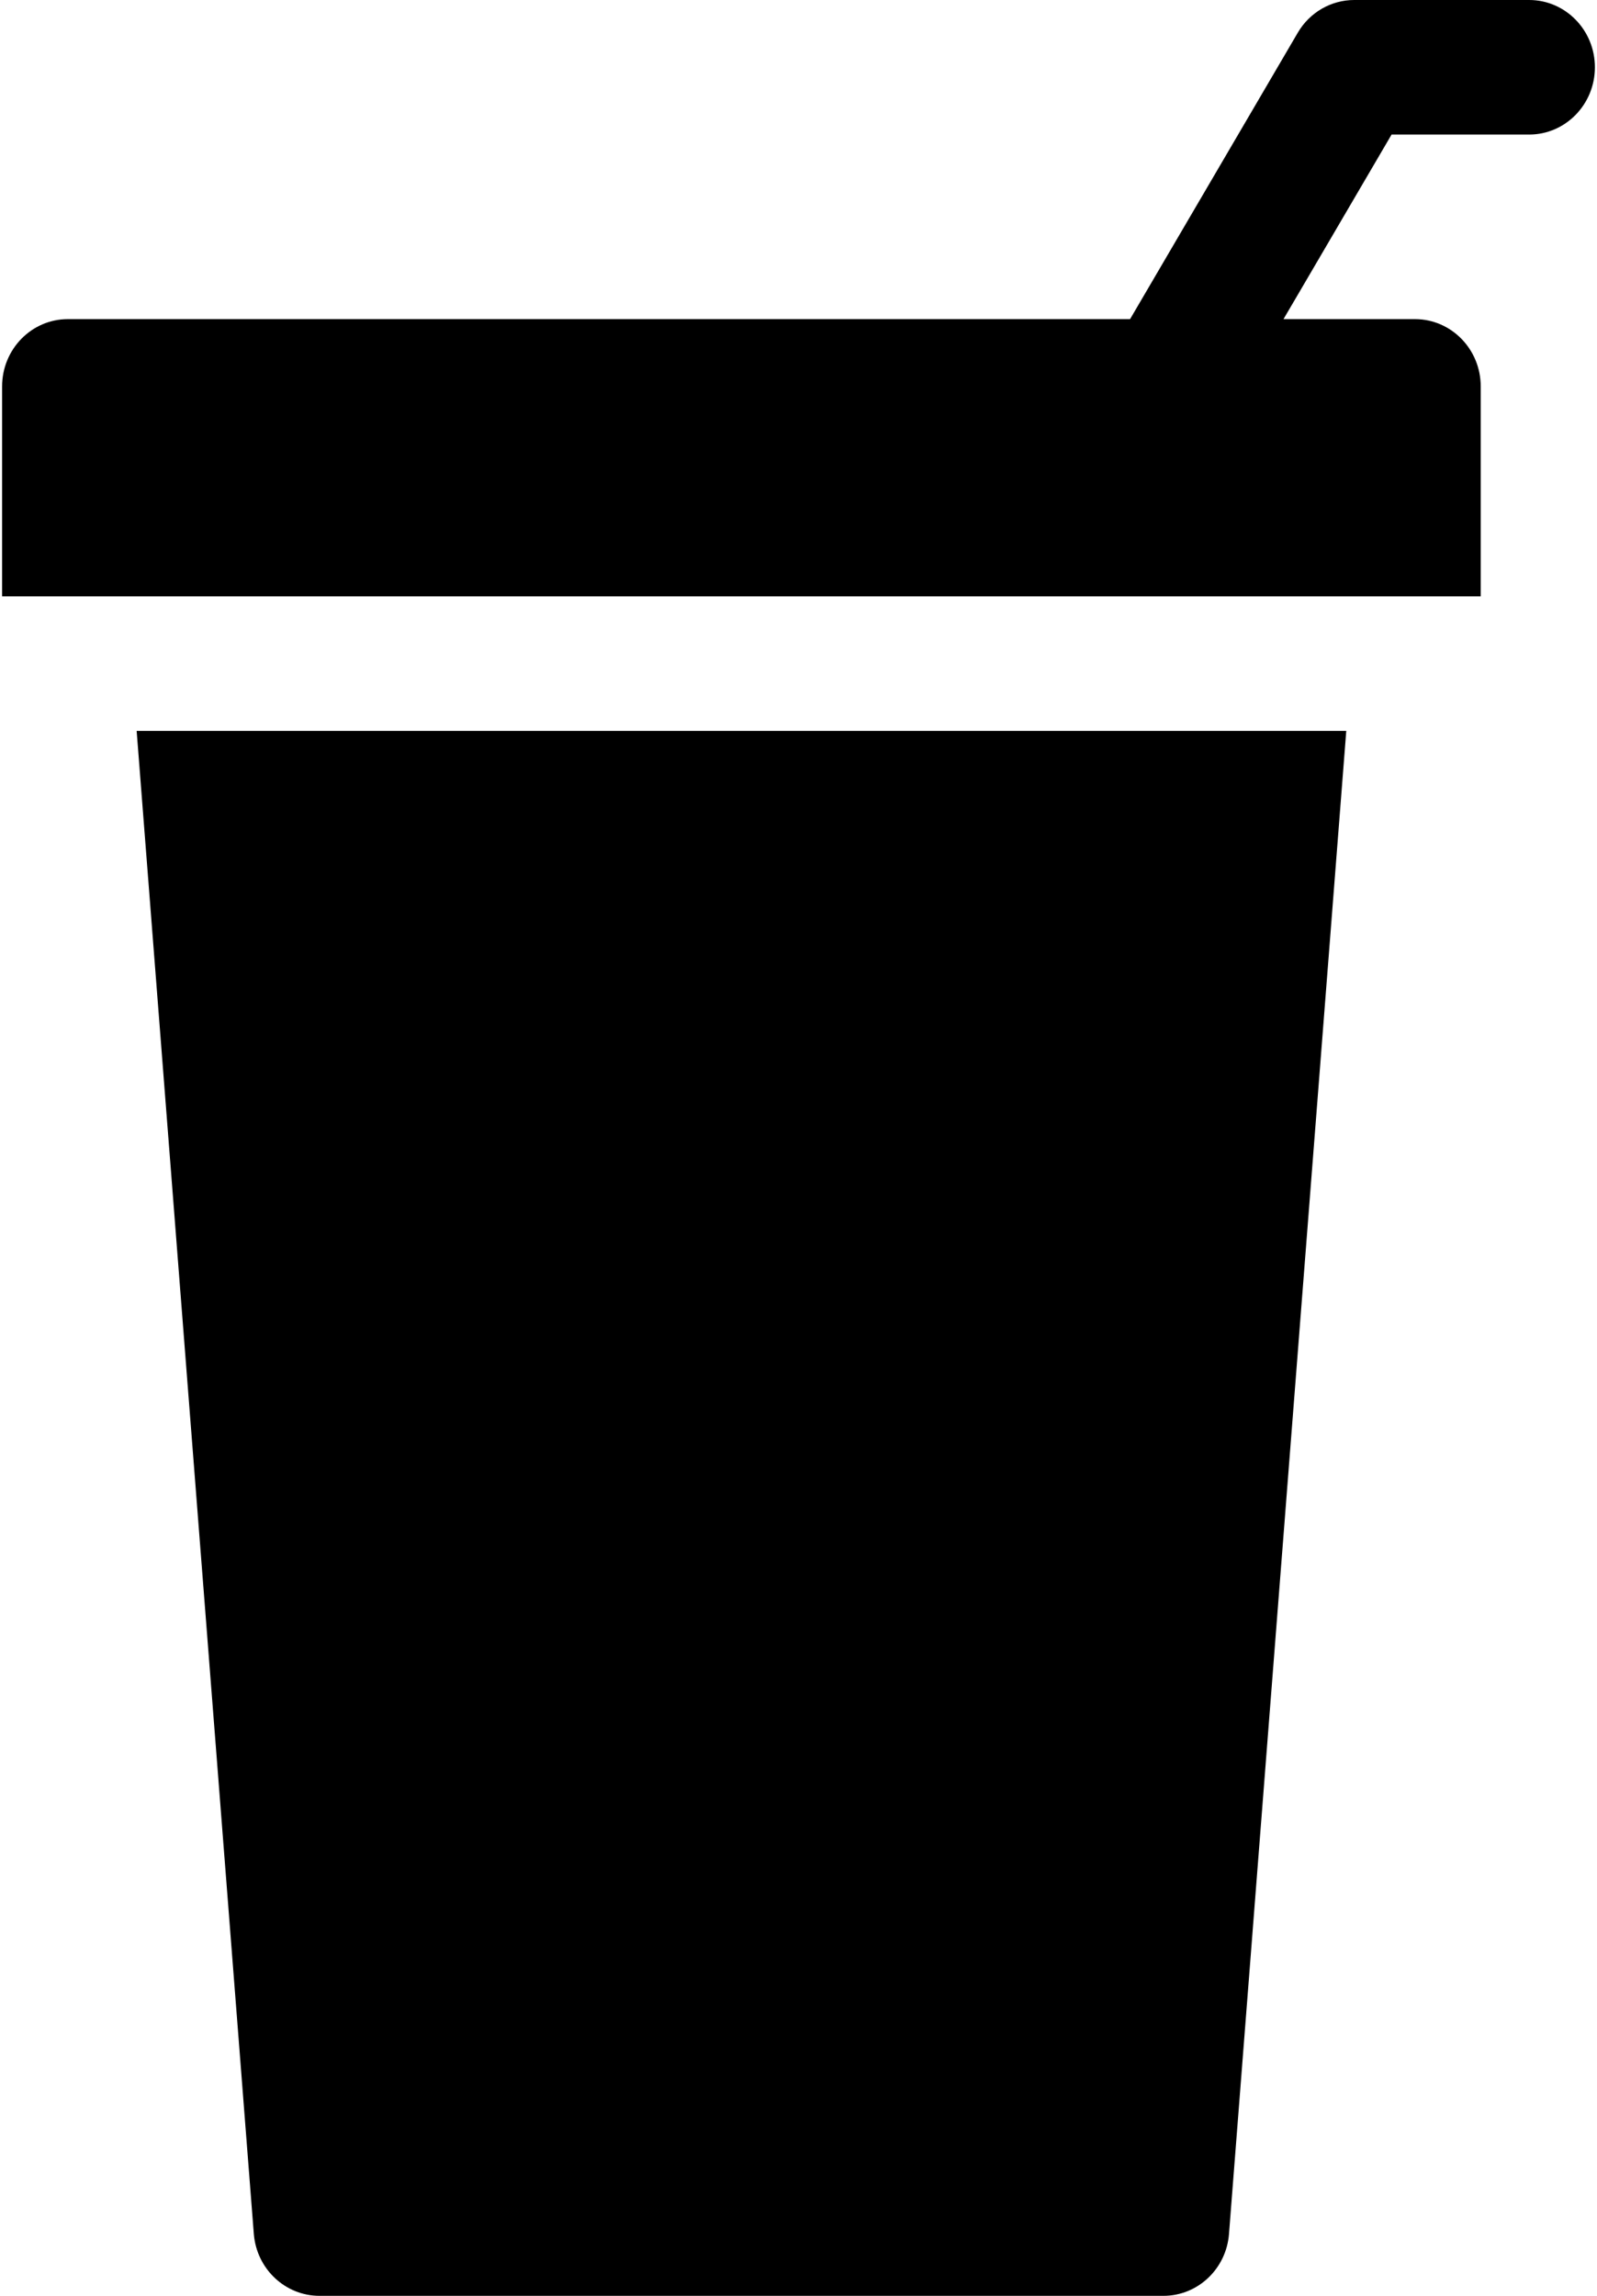 <svg width="16" height="23" viewBox="0 0 16 23" fill="none" xmlns="http://www.w3.org/2000/svg">
<path d="M1.369 7.322V7.322L2.543 22.38C2.571 22.73 2.857 23 3.201 23H11.656C12 23 12.286 22.73 12.313 22.38L13.488 7.322L1.369 7.322Z" fill="currentColor"/>
<path d="M15.32 0H13.568C13.336 0 13.121 0.124 13.002 0.328L11.322 3.197H0.68C0.316 3.197 0.021 3.499 0.021 3.871V5.974H1.34V5.974H13.516H14.835V3.871C14.835 3.499 14.54 3.197 14.176 3.197H12.859L13.004 2.95L13.942 1.348H14.634H15.32C15.684 1.348 15.979 1.046 15.979 0.674C15.979 0.302 15.684 0 15.32 0Z" fill="currentColor"/>
</svg>
